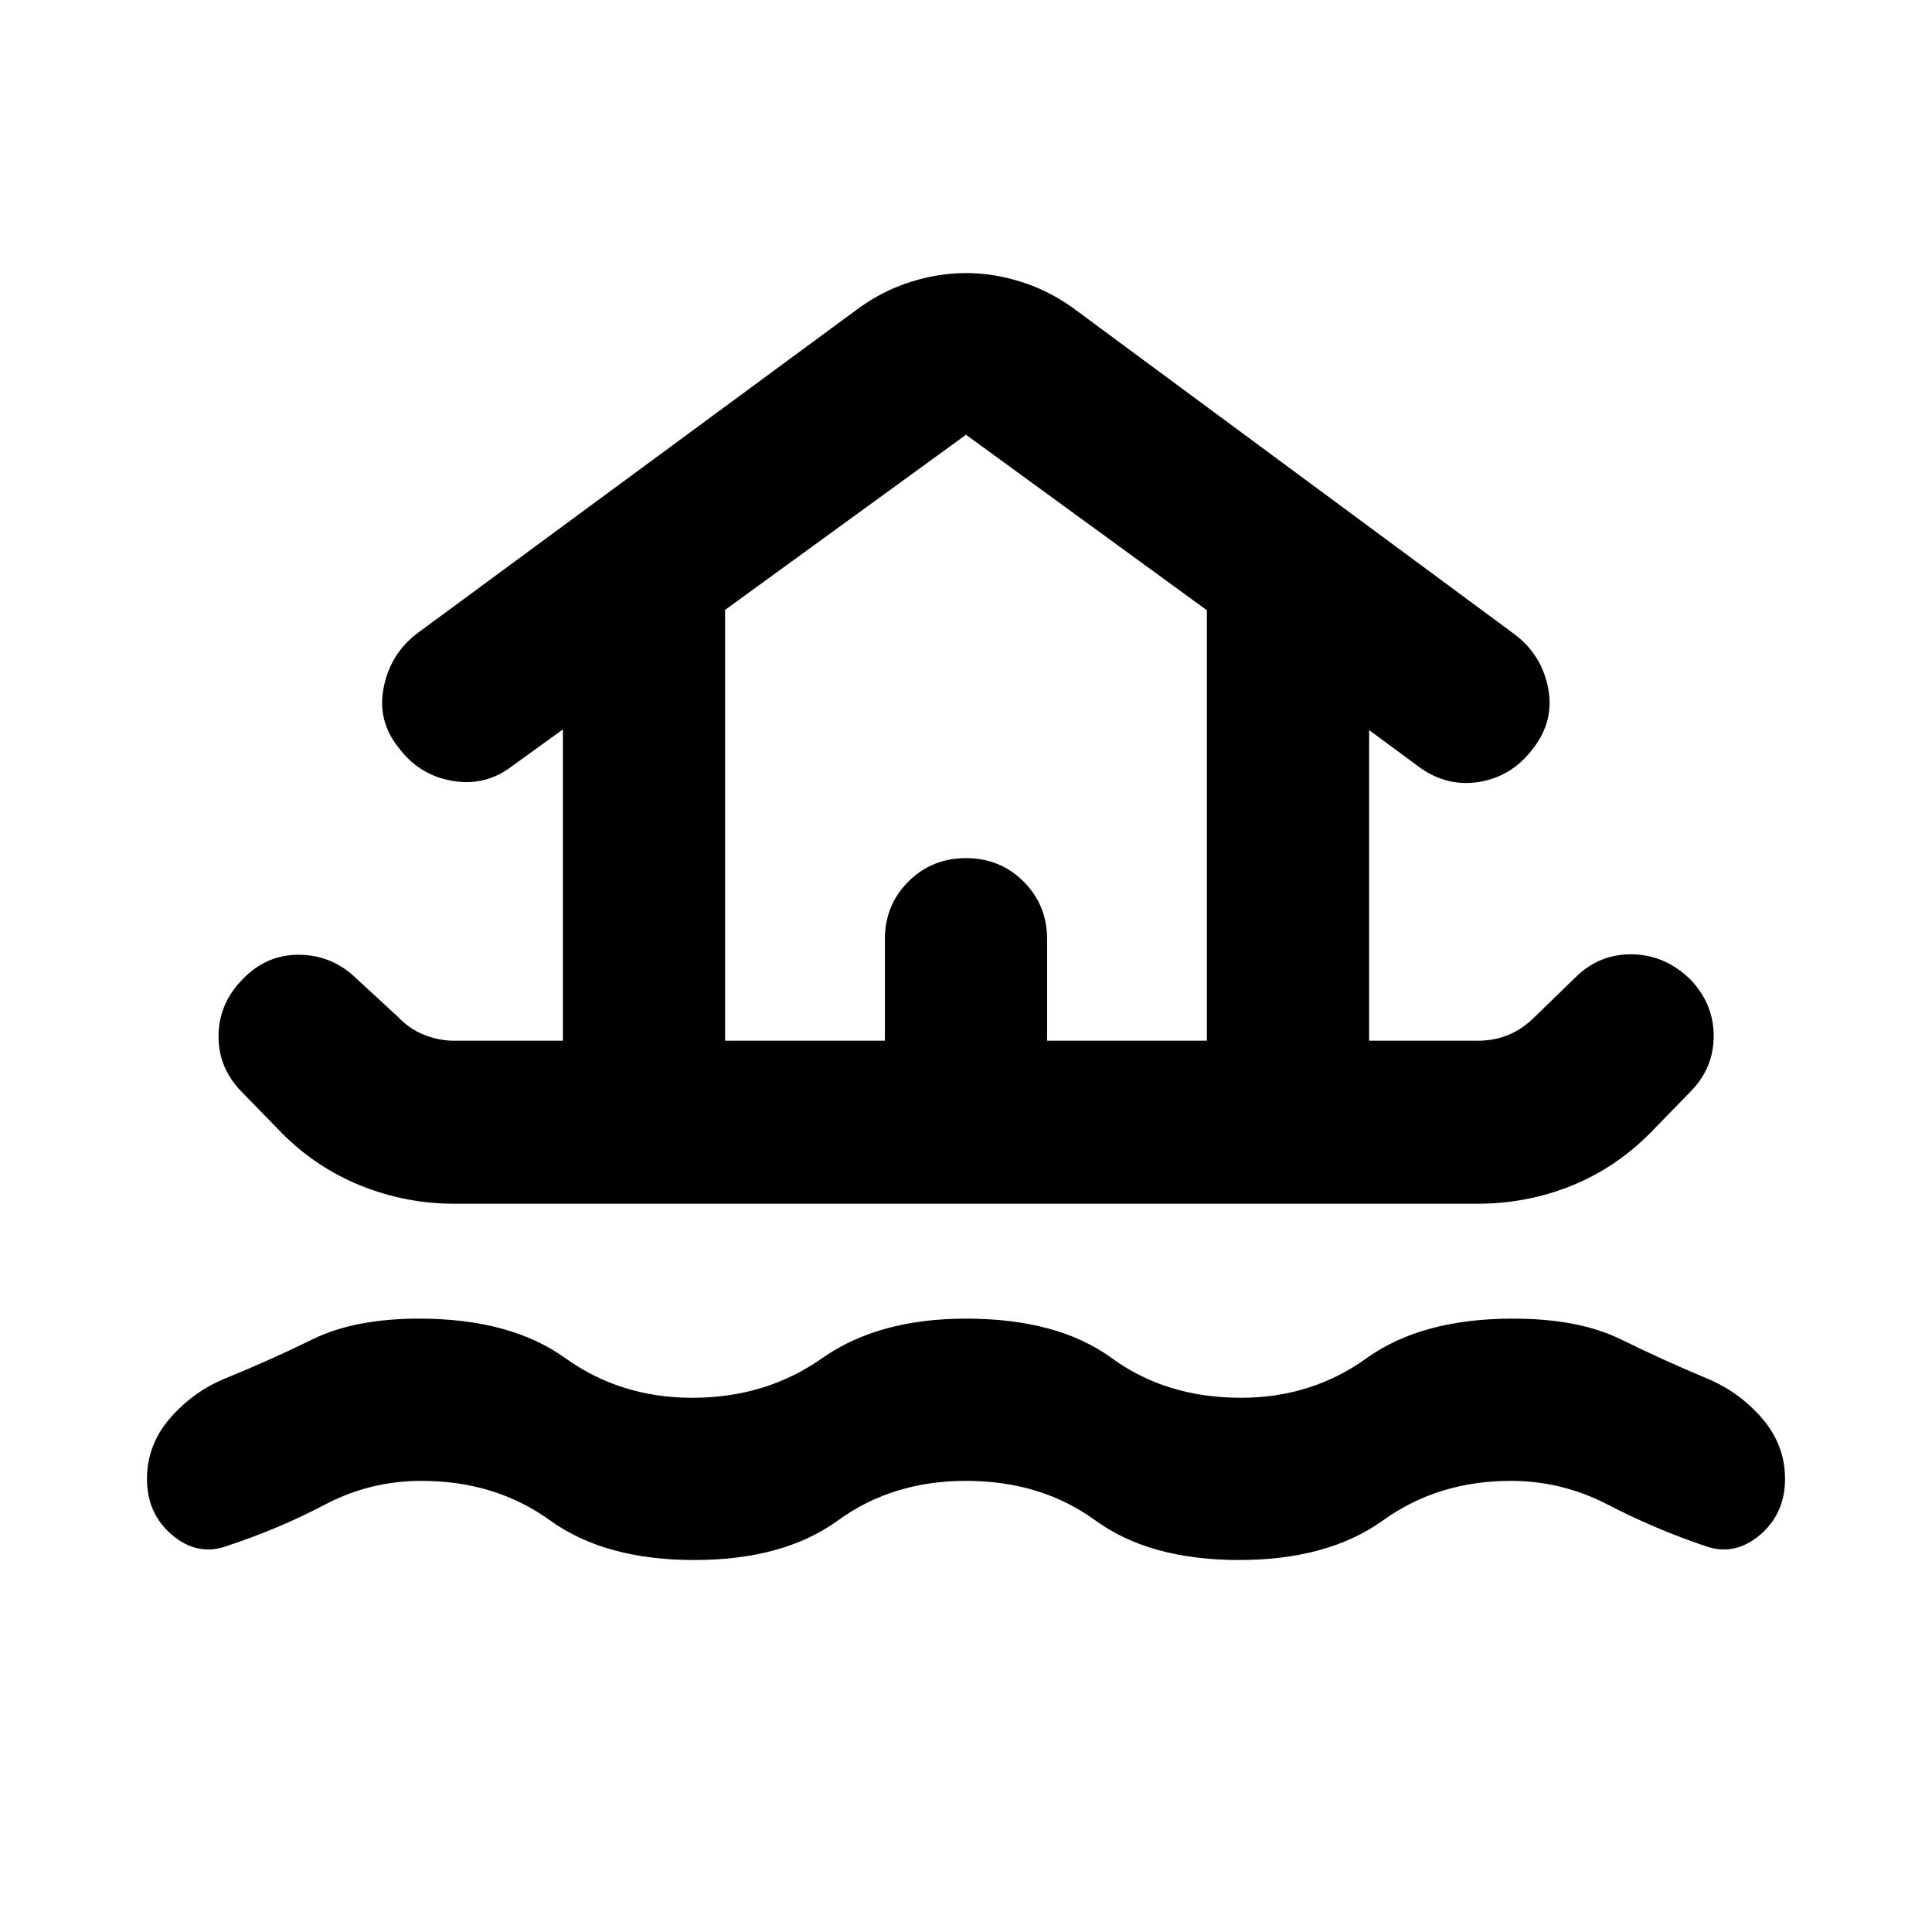 <svg xmlns="http://www.w3.org/2000/svg" height="40" viewBox="0 -960 960 960" width="40"><path d="M480-224.17q-36.58 0-63.62 19.66-27.05 19.67-71.38 19.67-44.42 0-71.66-19.67-27.24-19.66-64.01-19.66-25.53 0-48.08 11.9-22.54 11.89-48.48 20.46-14.55 5.22-27.15-5.38-12.59-10.61-12.59-27.95 0-16.98 11.55-30.26 11.55-13.28 27.75-19.85 22.12-9 43.01-19.26 20.89-10.27 52.99-10.27 45.23 0 72.62 19.66 27.38 19.67 63.05 19.67 36.58 0 64.51-19.67 27.93-19.66 71.49-19.66 45.56 0 72.49 19.66 26.93 19.67 64.18 19.67 35 0 62.38-19.67 27.39-19.66 72.62-19.66 32.76 0 53.66 10.27 20.89 10.26 42.34 19.26 16.2 6.57 27.75 19.85 11.55 13.28 11.55 30.26 0 17.34-12.59 27.95-12.6 10.6-27.15 5.38-25.27-8.57-48.15-20.46-22.88-11.9-48.41-11.9-36.1 0-63.49 19.66-27.38 19.67-71.51 19.67-44.34 0-71.38-19.67-27.04-19.66-64.29-19.66ZM225.67-361.88q-23.99 0-46.16-8.9-22.18-8.9-39.26-25.99l-20.03-20.59q-11.74-11.74-11.63-27.97.12-16.24 12.19-28.31 11.74-12.11 27.97-11.95 16.24.17 28.12 11.62l20.59 18.98q5.83 6.21 13.2 9.16 7.37 2.96 15.01 2.96h54.03v-154.68l-25.27 18.24q-13.21 10.18-29.77 7.3-16.56-2.87-26.73-16.66-10.55-13.21-7.28-29.77 3.28-16.56 16.49-26.73l220-162.03q12.02-8.55 25.67-12.83 13.65-4.28 27.19-4.28 13.54 0 27.19 4.28 13.65 4.28 25.67 12.83l220 162.59q13.21 10.17 16.37 26.36 3.16 16.18-7.01 29.58-10.55 14.45-27.07 17.18-16.51 2.74-30.58-7.82l-24.27-17.91v154.35h54.03q8.31 0 15.34-2.96 7.04-2.95 13.24-9.16l20.22-19.65q11.74-11.45 27.97-11.16 16.23.28 28.68 12.35 11.74 12.12 11.74 28.23 0 16.12-11.74 27.86l-20.03 20.59q-17.46 17.47-39.45 26.18-21.98 8.71-45.97 8.71H225.67Zm134.63-80.99h79.4v-50.44q0-16.97 11.66-28.63 11.67-11.67 28.64-11.67t28.64 11.67q11.66 11.66 11.66 28.63v50.44h79.4v-213.9L480-743.97l-119.7 87.01v214.09Zm0 0h239.4-239.4Z"/></svg>